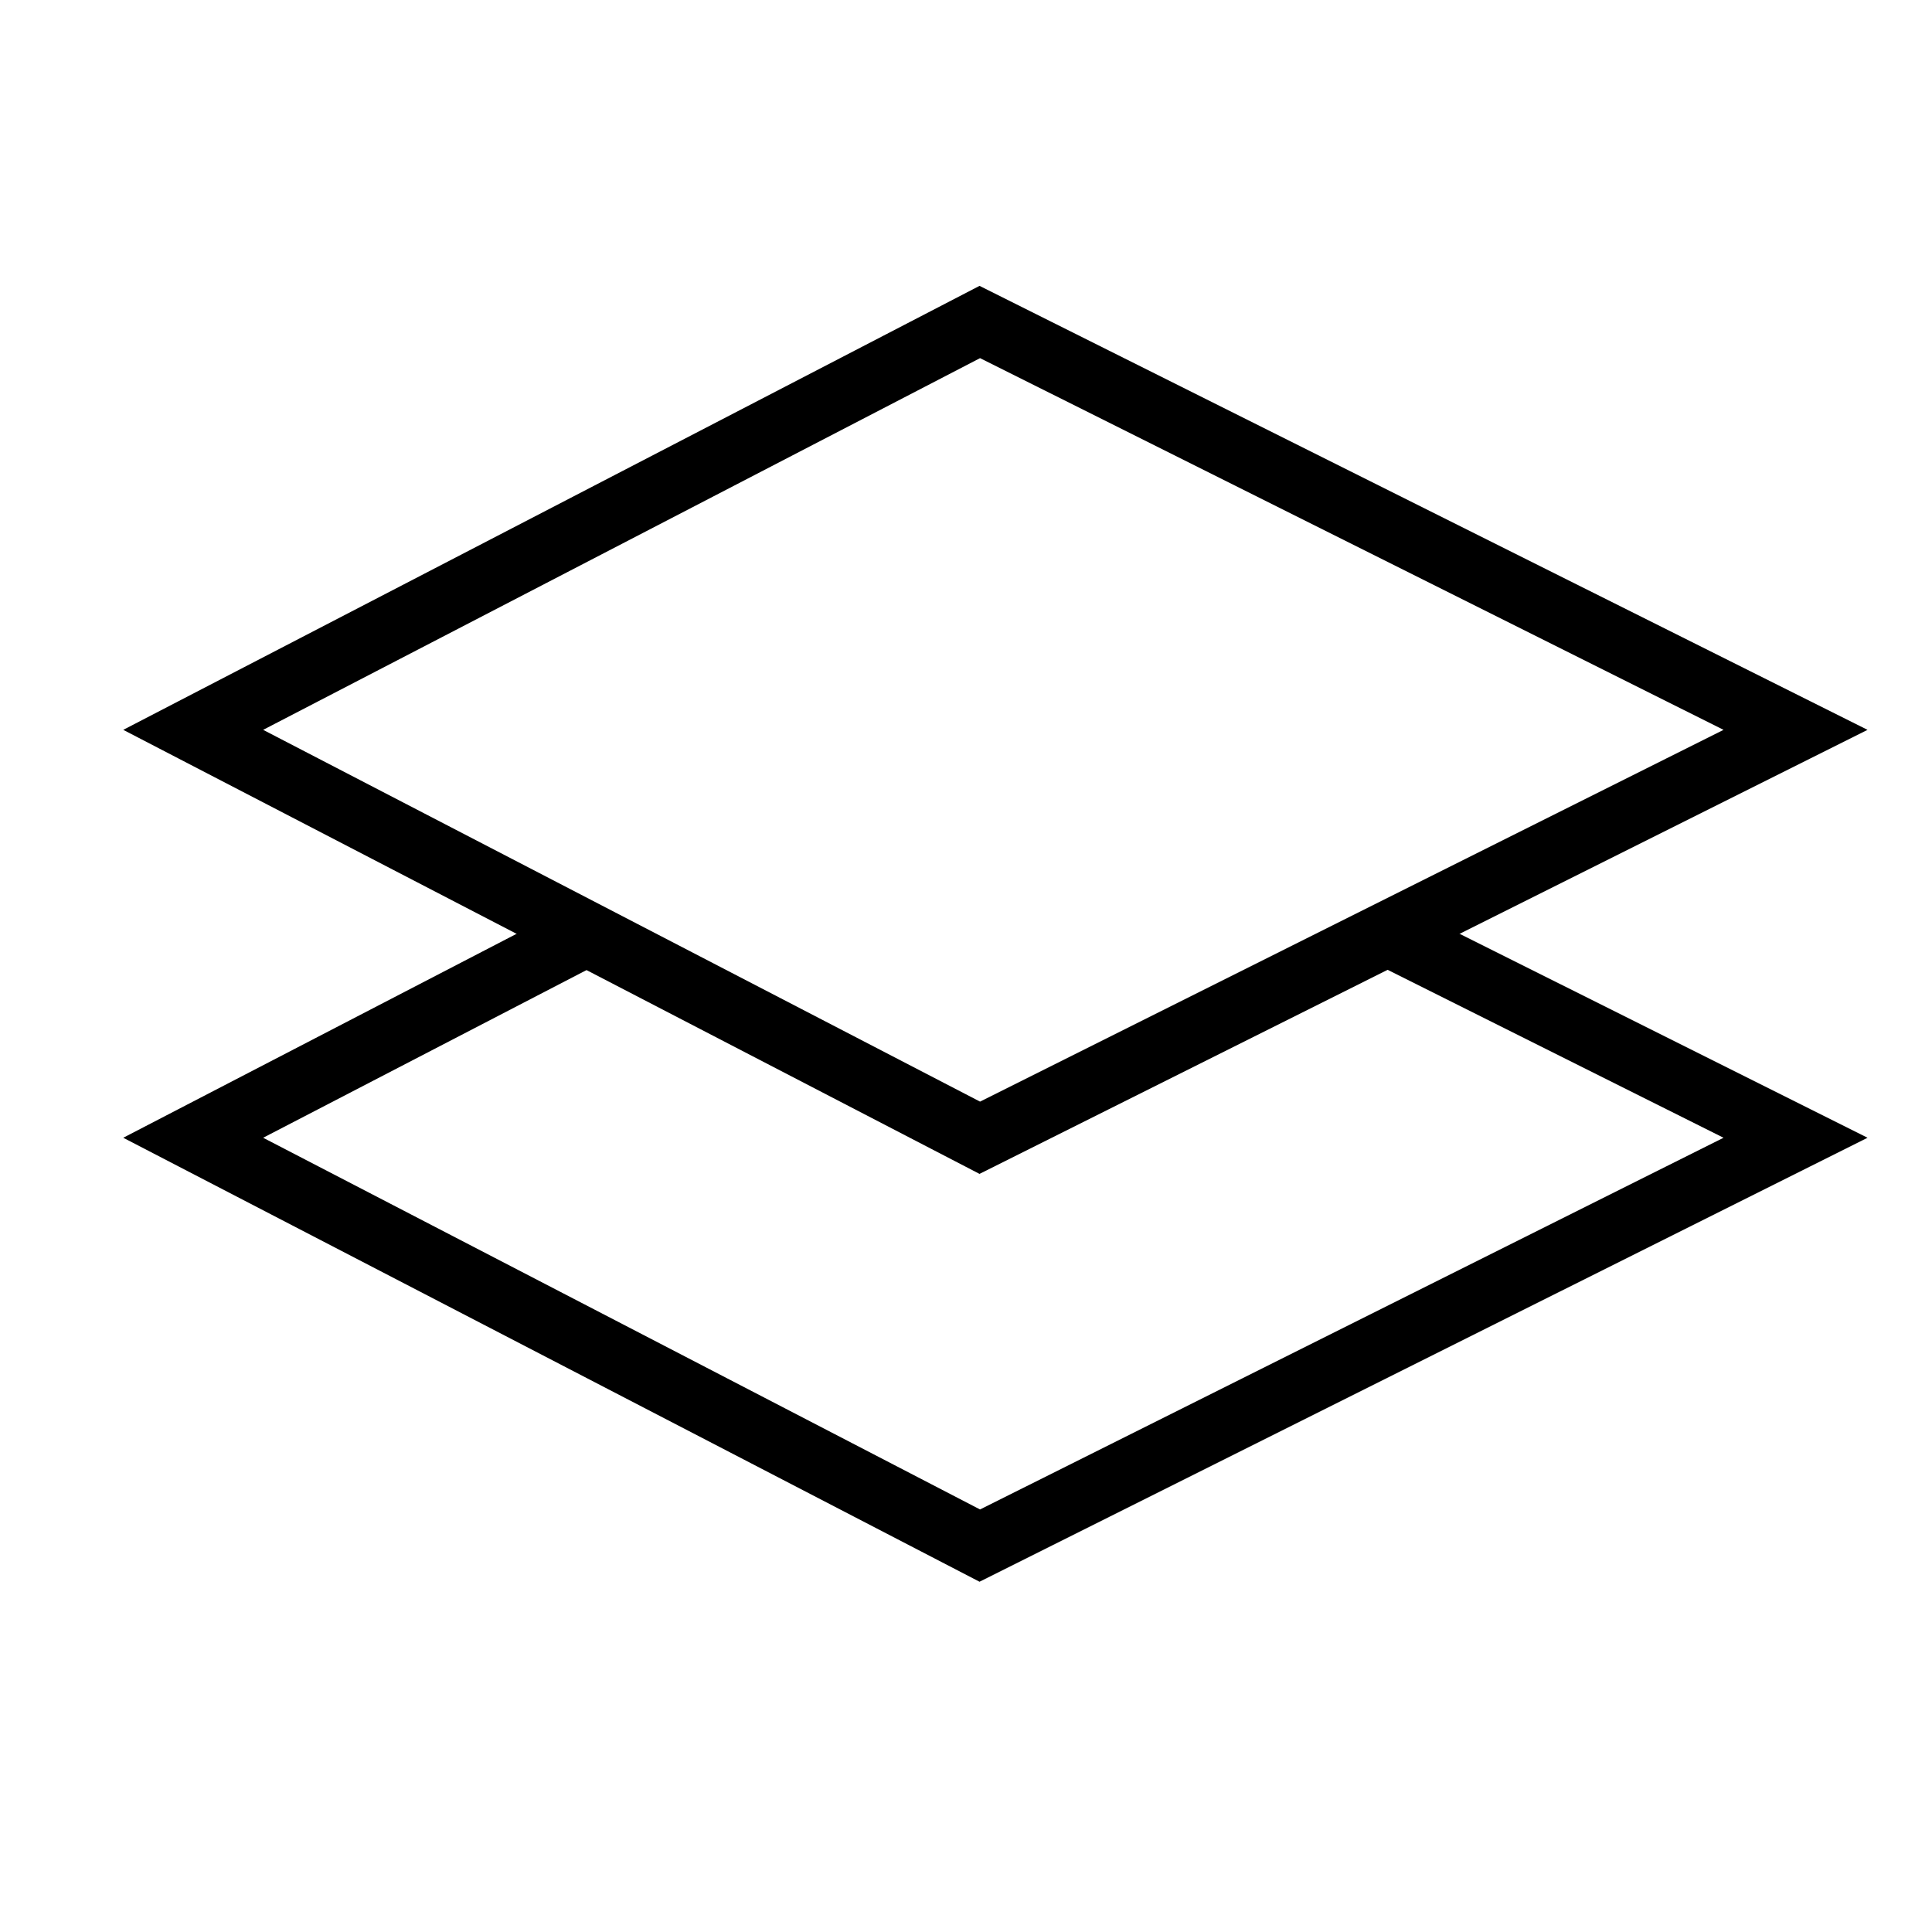<svg width="30" height="30" viewBox="0 0 30 30" fill="none" xmlns="http://www.w3.org/2000/svg">
<rect width="30" height="30" fill="white"/>
<path d="M15.214 24L3 17.667L15.214 11.334L27.881 17.667L15.214 24Z" fill="white" stroke="black"/>
<path d="M15.214 17.667L3 11.333L15.214 5L27.881 11.333L15.214 17.667Z" fill="white" stroke="black"/>
</svg>
